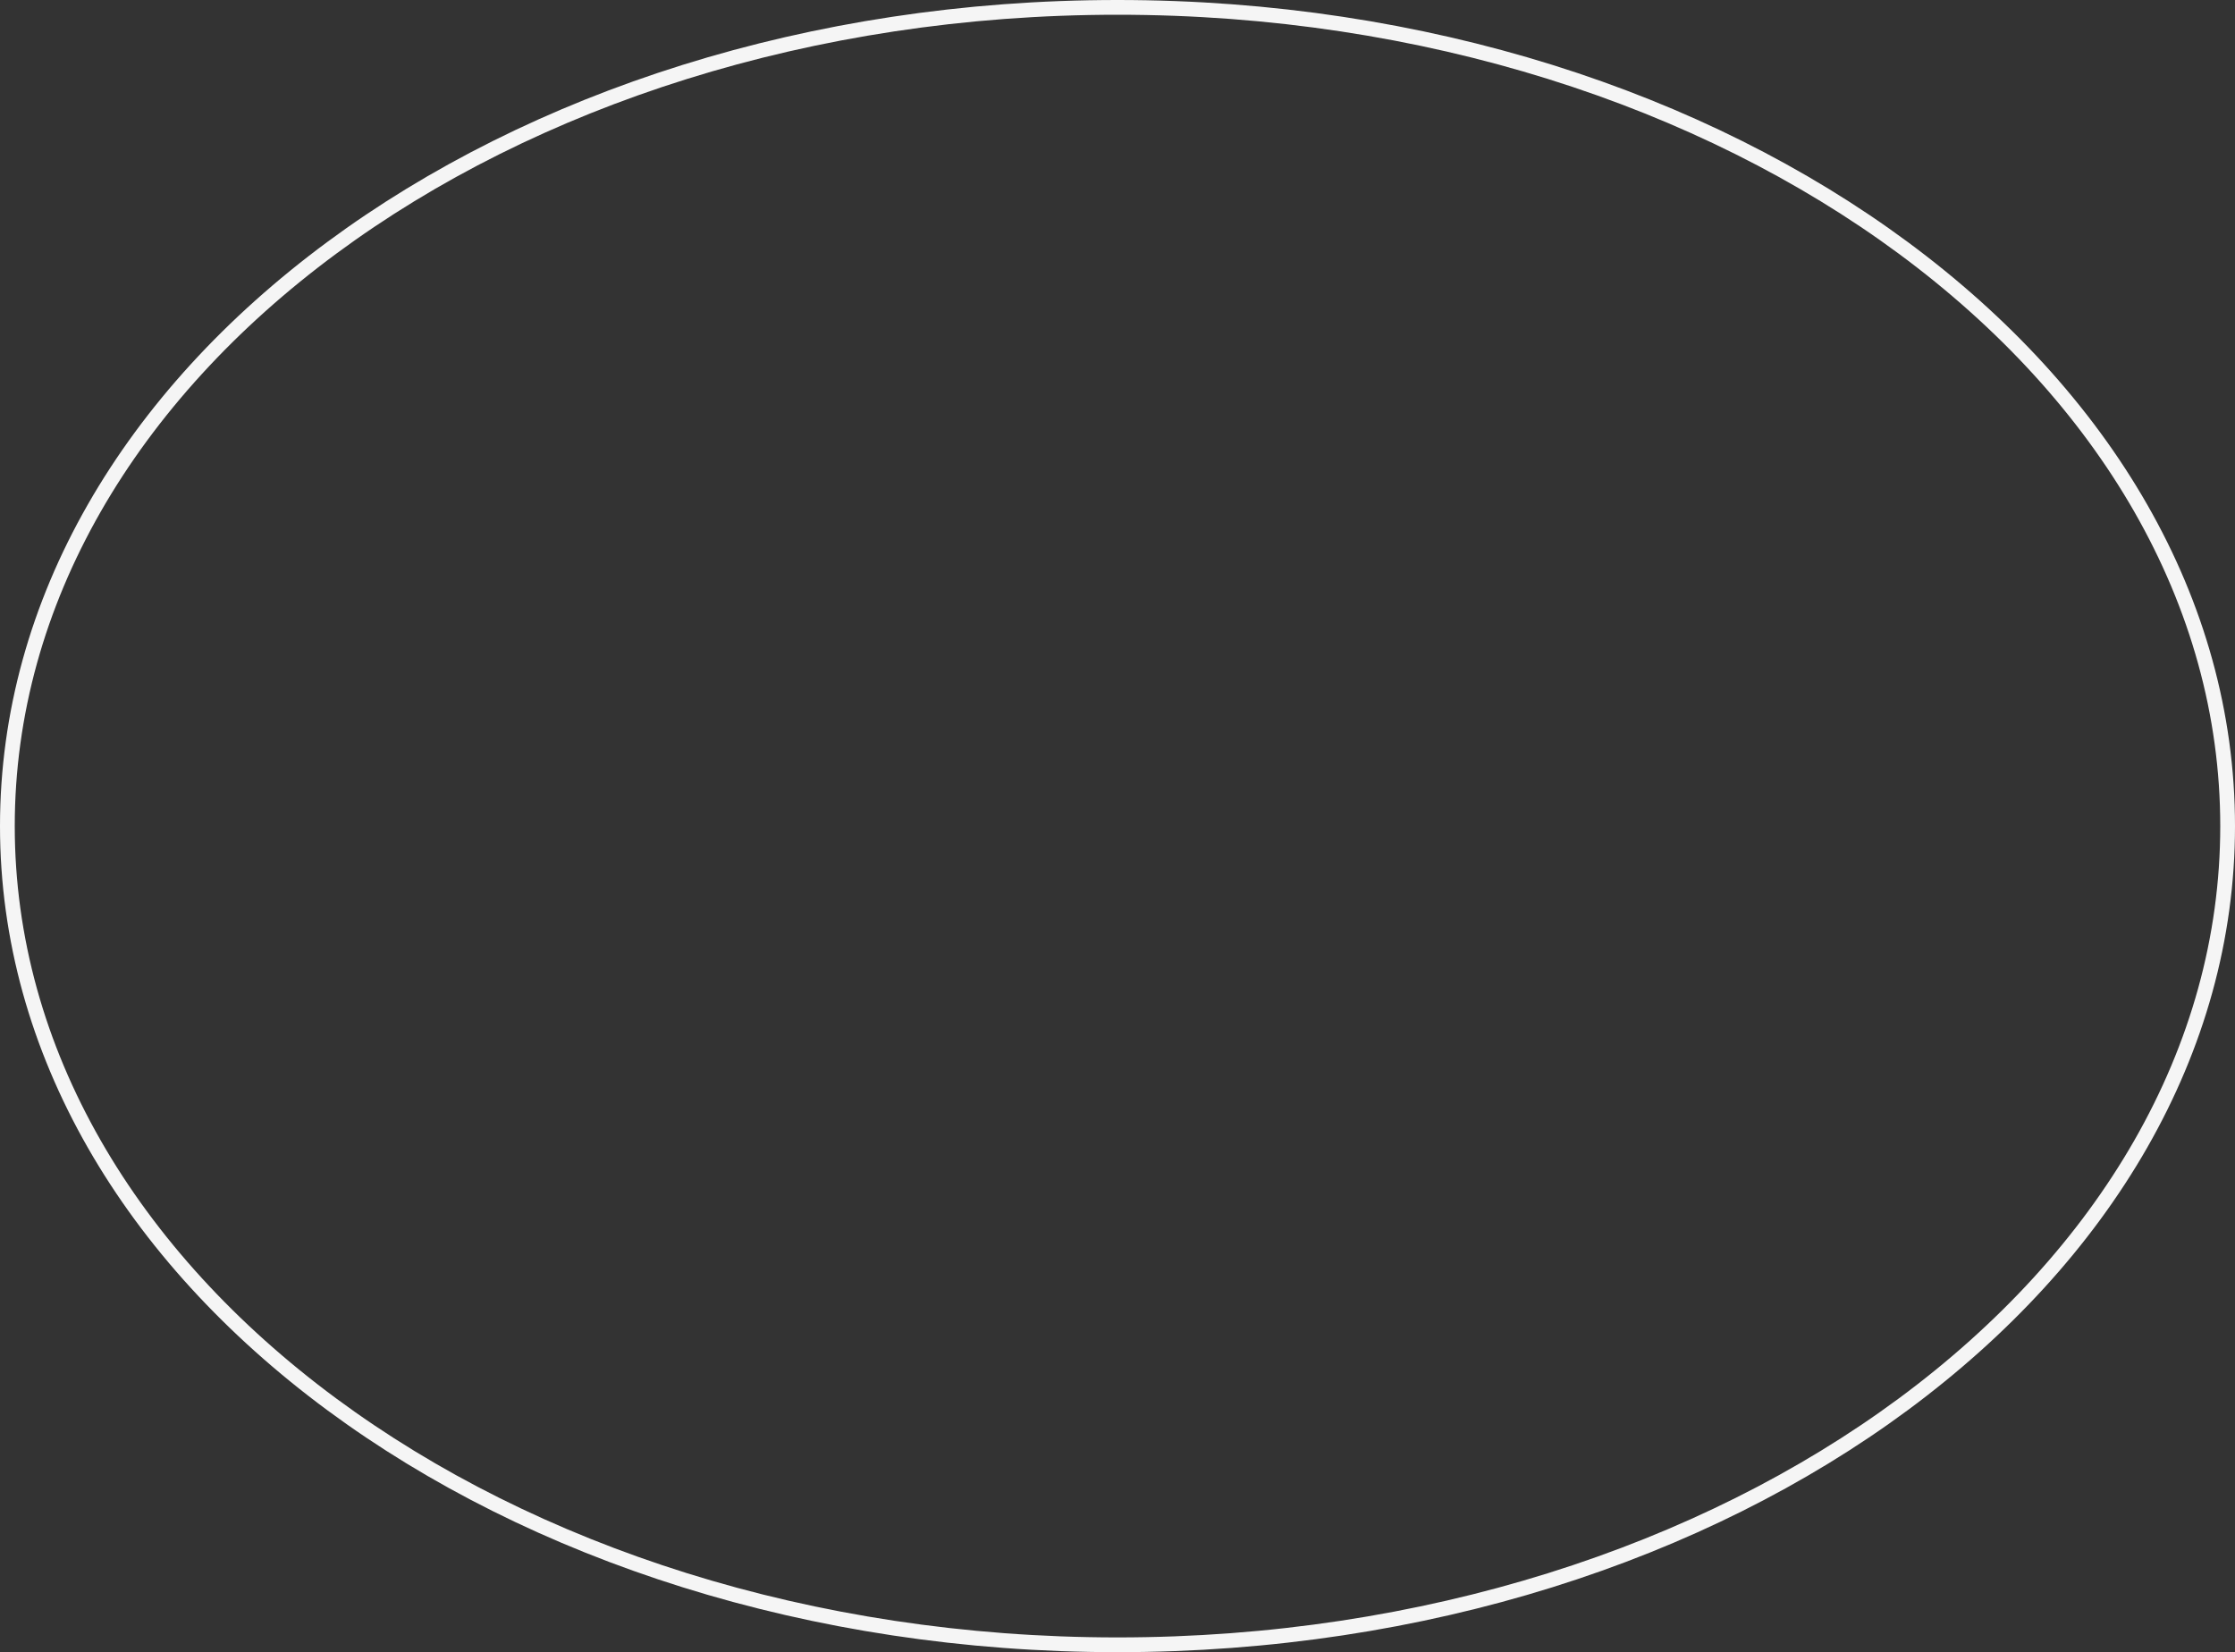 <svg width="303" height="224" viewBox="0 0 303 224" fill="none" xmlns="http://www.w3.org/2000/svg">
<rect x="0" y="0" width="303" height="224" fill="#333333" stroke="none"/>
<path d="M302 112C302 142.536 285.26 170.263 258.032 190.392C230.805 210.52 193.143 223 151.5 223C109.857 223 72.195 210.52 44.968 190.392C17.74 170.263 1 142.536 1 112C1 81.464 17.74 53.737 44.968 33.608C72.195 13.48 109.857 1 151.5 1C193.143 1 230.805 13.48 258.032 33.608C285.26 53.737 302 81.464 302 112Z" stroke="#F5F5F5" stroke-width="2"/>
</svg>
